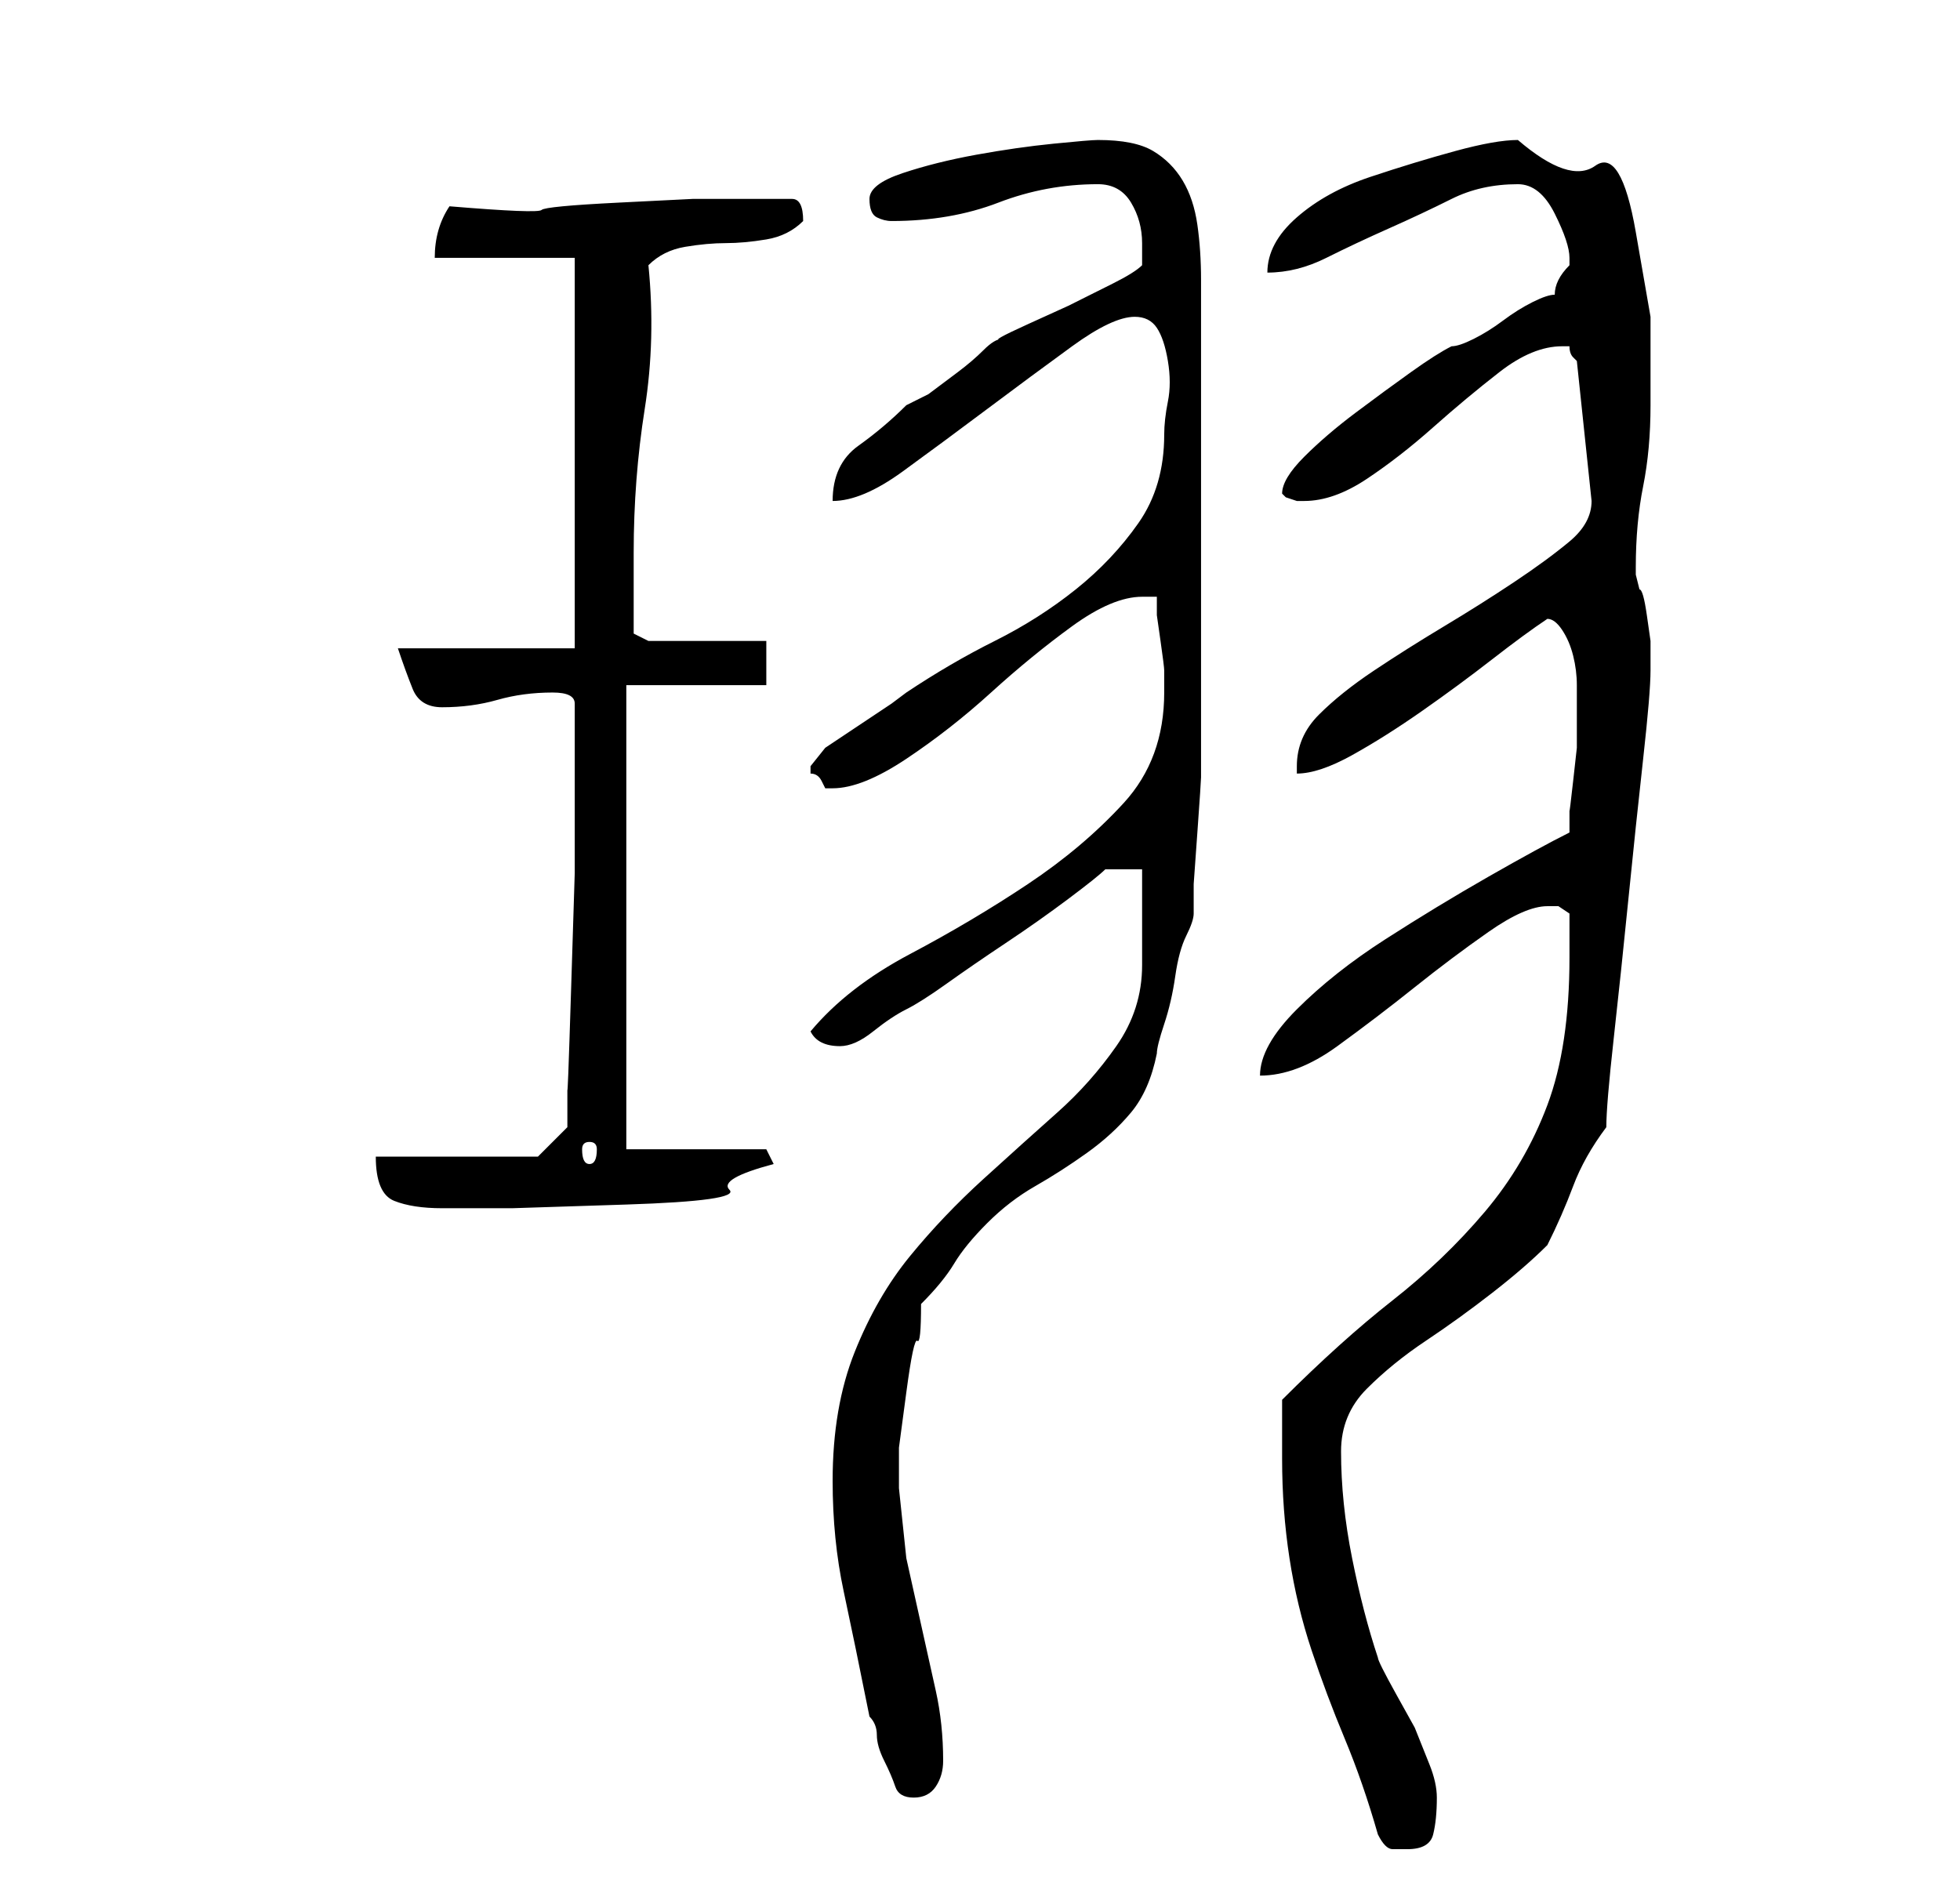 <?xml version="1.0" standalone="no"?>
<!DOCTYPE svg PUBLIC "-//W3C//DTD SVG 1.1//EN" "http://www.w3.org/Graphics/SVG/1.1/DTD/svg11.dtd" >
<svg xmlns="http://www.w3.org/2000/svg" xmlns:xlink="http://www.w3.org/1999/xlink" version="1.1" viewBox="-10 0 266 256">
   <path fill="currentColor"
d="M177 249q1 2 2 2h2q3 0 3.5 -2t0.5 -5q0 -2 -1 -4.5l-2 -5t-2.5 -4.5t-2.5 -5q-2 -6 -3.5 -13.5t-1.5 -14.5q0 -5 3.5 -8.5t8 -6.5t9 -6.5t7.5 -6.5q2 -4 3.5 -8t4.5 -8q0 -3 1 -12t2 -19t2 -19t1 -12v-1v-1v-2t-0.5 -3.5t-1 -3.5l-0.5 -2v-1q0 -6 1 -11t1 -11v-12
t-2 -11.5t-5.5 -9t-10.5 -3.5q-3 0 -8.5 1.5t-11.5 3.5t-10 5.5t-4 7.5q4 0 8 -2t8.5 -4t8.5 -4t9 -2q3 0 5 4t2 6v1q-1 1 -1.5 2t-0.5 2q-1 0 -3 1t-4 2.5t-4 2.5t-3 1q-2 1 -5.5 3.5t-7.5 5.5t-7 6t-3 5l0.5 0.5t1.5 0.5h1q4 0 8.5 -3t9 -7t9 -7.5t8.5 -3.5h1q0 1 0.5 1.5
l0.5 0.5l2 19q0 3 -3 5.5t-7.5 5.5t-9.5 6t-9.5 6t-7.5 6t-3 7v1q3 0 7.5 -2.5t9.5 -6t9.5 -7t7.5 -5.5v0v0q1 0 2 1.5t1.5 3.5t0.5 4v3v3v2.5t-0.5 4.5t-0.5 4v3q-4 2 -11 6t-14 8.5t-12 9.5t-5 9q5 0 10.5 -4t10.5 -8t10 -7.5t8 -3.5h1.5t1.5 1v6q0 12 -3 20t-8.5 14.5
t-12.5 12t-15 13.5v4v4q0 7 1 13.5t3 12.5t4.5 12t4.5 13zM103 201q0 8 1.5 15t3.5 17q1 1 1 2.5t1 3.5t1.5 3.5t2.5 1.5t3 -1.5t1 -3.5q0 -5 -1 -9.5l-2 -9l-2 -9t-1 -9.5v-5.5t1 -7.5t1.5 -7t0.5 -5q3 -3 4.5 -5.5t4.5 -5.5t6.5 -5t7 -4.5t6 -5.5t3.5 -8q0 -1 1 -4
t1.5 -6.5t1.5 -5.5t1 -3v-4t0.5 -7t0.5 -7.5v-5.5v-4v-9v-10v-8v-6v-10v-9v-6q0 -4 -0.5 -7.5t-2 -6t-4 -4t-7.5 -1.5q-1 0 -6 0.5t-10.5 1.5t-10 2.5t-4.5 3.5t1 2.5t2 0.5q8 0 14.5 -2.5t13.5 -2.5q3 0 4.5 2.5t1.5 5.5v2v1q-1 1 -4 2.5l-6 3t-5.5 2.5t-3.5 2
q-1 0 -2.5 1.5t-3.5 3l-4 3t-3 1.5q-3 3 -6.5 5.5t-3.5 7.5q4 0 9.5 -4t11.5 -8.5t11.5 -8.5t8.5 -4q2 0 3 1.5t1.5 4.5t0 5.5t-0.5 4.5q0 7 -3.5 12t-8.5 9t-11 7t-12 7l-2 1.5t-4.5 3t-4.5 3t-2 2.5v1q1 0 1.5 1l0.5 1h1q4 0 10 -4t11.5 -9t11 -9t9.5 -4h2v2.5t0.5 3.5
t0.5 4v3q0 9 -5.5 15t-13 11t-16 9.5t-13.5 10.5q1 2 4 2q2 0 4.5 -2t4.5 -3t5.5 -3.5t8 -5.5t8.5 -6t5 -4h5v2.5v3.5v4v3q0 6 -3.5 11t-8 9t-10 9t-10 10.5t-7.5 13t-3 17.5zM41 157q0 5 2.5 6t6.5 1h9.5t15.5 -0.5t14 -2t6 -3.5l-0.5 -1l-0.5 -1h-19v-63h19v-6h-16l-2 -1
v-2v-2.5v-3.5v-3q0 -10 1.5 -19.5t0.5 -19.5q2 -2 5 -2.5t5.5 -0.5t5.5 -0.5t5 -2.5q0 -3 -1.5 -3h-2.5h-11t-10 0.5t-10.5 1t-12.5 -0.5q-2 3 -2 7h19v53h-24q1 3 2 5.5t4 2.5q4 0 7.5 -1t7.5 -1q3 0 3 1.5v4.5v5v13.5t-0.5 16t-0.5 13v5.5l-4 4h-22zM70 155q1 0 1 1
q0 2 -1 2t-1 -2q0 -1 1 -1z" />
</svg>

